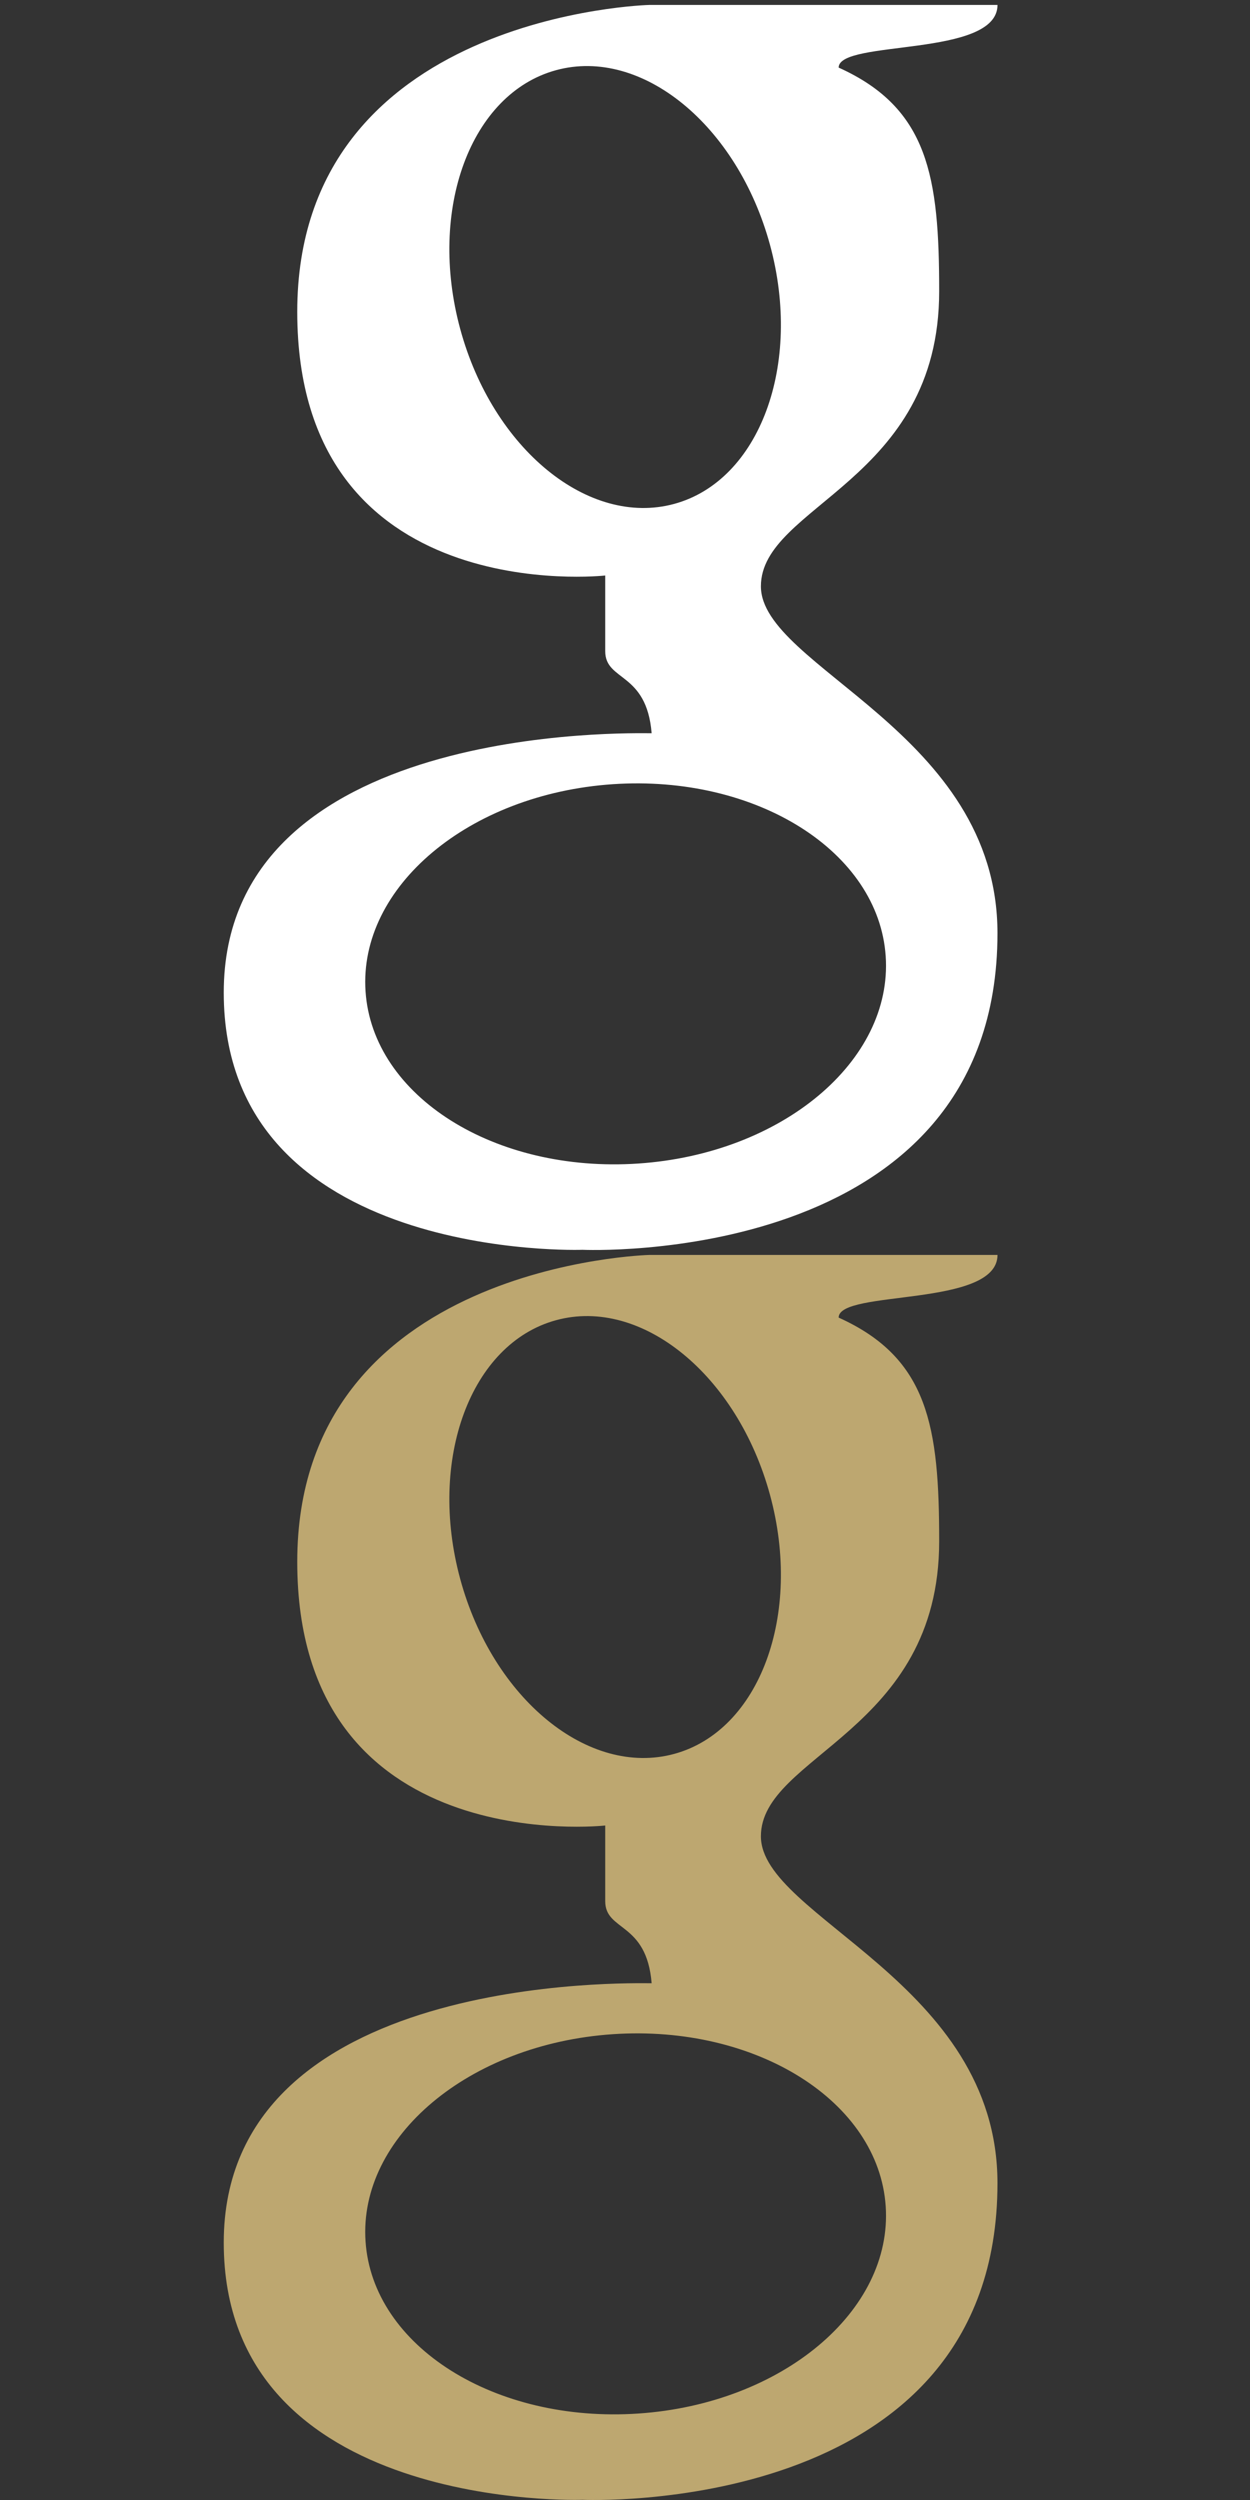 <?xml version="1.0" encoding="utf-8"?>
<!-- Generator: Adobe Illustrator 16.0.3, SVG Export Plug-In . SVG Version: 6.00 Build 0)  -->
<!DOCTYPE svg PUBLIC "-//W3C//DTD SVG 1.1//EN" "http://www.w3.org/Graphics/SVG/1.1/DTD/svg11.dtd">
<svg version="1.1" id="Layer_1" xmlns="http://www.w3.org/2000/svg" xmlns:xlink="http://www.w3.org/1999/xlink" x="0px" y="0px"
   width="50px" height="100px" viewBox="0 0 50 100" enable-background="new 0 0 50 100" xml:space="preserve">
<rect x="0" y="0" width="50" height="100" fill="#333333" stroke="none"/>
<path fill="#ffffff" d="M30.436,23.452c0-3.242,7.131-4.182,7.131-11.8c0-4.571-0.422-7.327-4.021-8.948
  c0-1.134,6.354-0.389,6.354-2.507c-1.103,0-13.918,0-13.918,0S11.89,0.542,11.89,12.473c0,11.93,12.319,10.547,12.319,10.547
  s0,1.805,0,3.026c0,1.221,1.654,0.811,1.857,3.284c-0.831,0-17.116-0.432-17.116,10.374c0,10.805,14.351,10.288,14.351,10.288
  s16.598,0.757,16.598-12.665C39.898,29.287,30.436,26.694,30.436,23.452z M18.41,13.165c-1.303-4.792,0.414-9.429,3.836-10.359
  c3.421-0.931,7.25,2.199,8.554,6.989c1.304,4.792-0.413,9.431-3.835,10.362C23.542,21.086,19.713,17.956,18.41,13.165z
   M25.537,46.541c-5.745,0.39-10.632-2.691-10.915-6.882c-0.285-4.189,4.142-7.901,9.887-8.291c5.746-0.389,10.636,2.69,10.919,6.881
  S31.282,46.152,25.537,46.541z"/>
<path fill="#BDA770" d="M30.436,73.452c0-3.242,7.131-4.183,7.131-11.8c0-4.571-0.422-7.327-4.021-8.948
  c0-1.134,6.354-0.39,6.354-2.507c-1.103,0-13.918,0-13.918,0S11.89,50.542,11.89,62.473c0,11.93,12.319,10.547,12.319,10.547
  s0,1.806,0,3.026c0,1.222,1.654,0.812,1.857,3.284c-0.831,0-17.116-0.432-17.116,10.374c0,10.805,14.351,10.288,14.351,10.288
  s16.598,0.757,16.598-12.665C39.898,79.287,30.436,76.693,30.436,73.452z M18.41,63.165c-1.303-4.792,0.414-9.429,3.836-10.358
  c3.421-0.932,7.25,2.198,8.554,6.988c1.304,4.792-0.413,9.432-3.835,10.362C23.542,71.086,19.713,67.956,18.41,63.165z
   M25.537,96.541c-5.745,0.391-10.632-2.691-10.915-6.882c-0.285-4.189,4.142-7.901,9.887-8.291c5.746-0.39,10.636,2.69,10.919,6.881
  S31.282,96.152,25.537,96.541z"/>
</svg>
